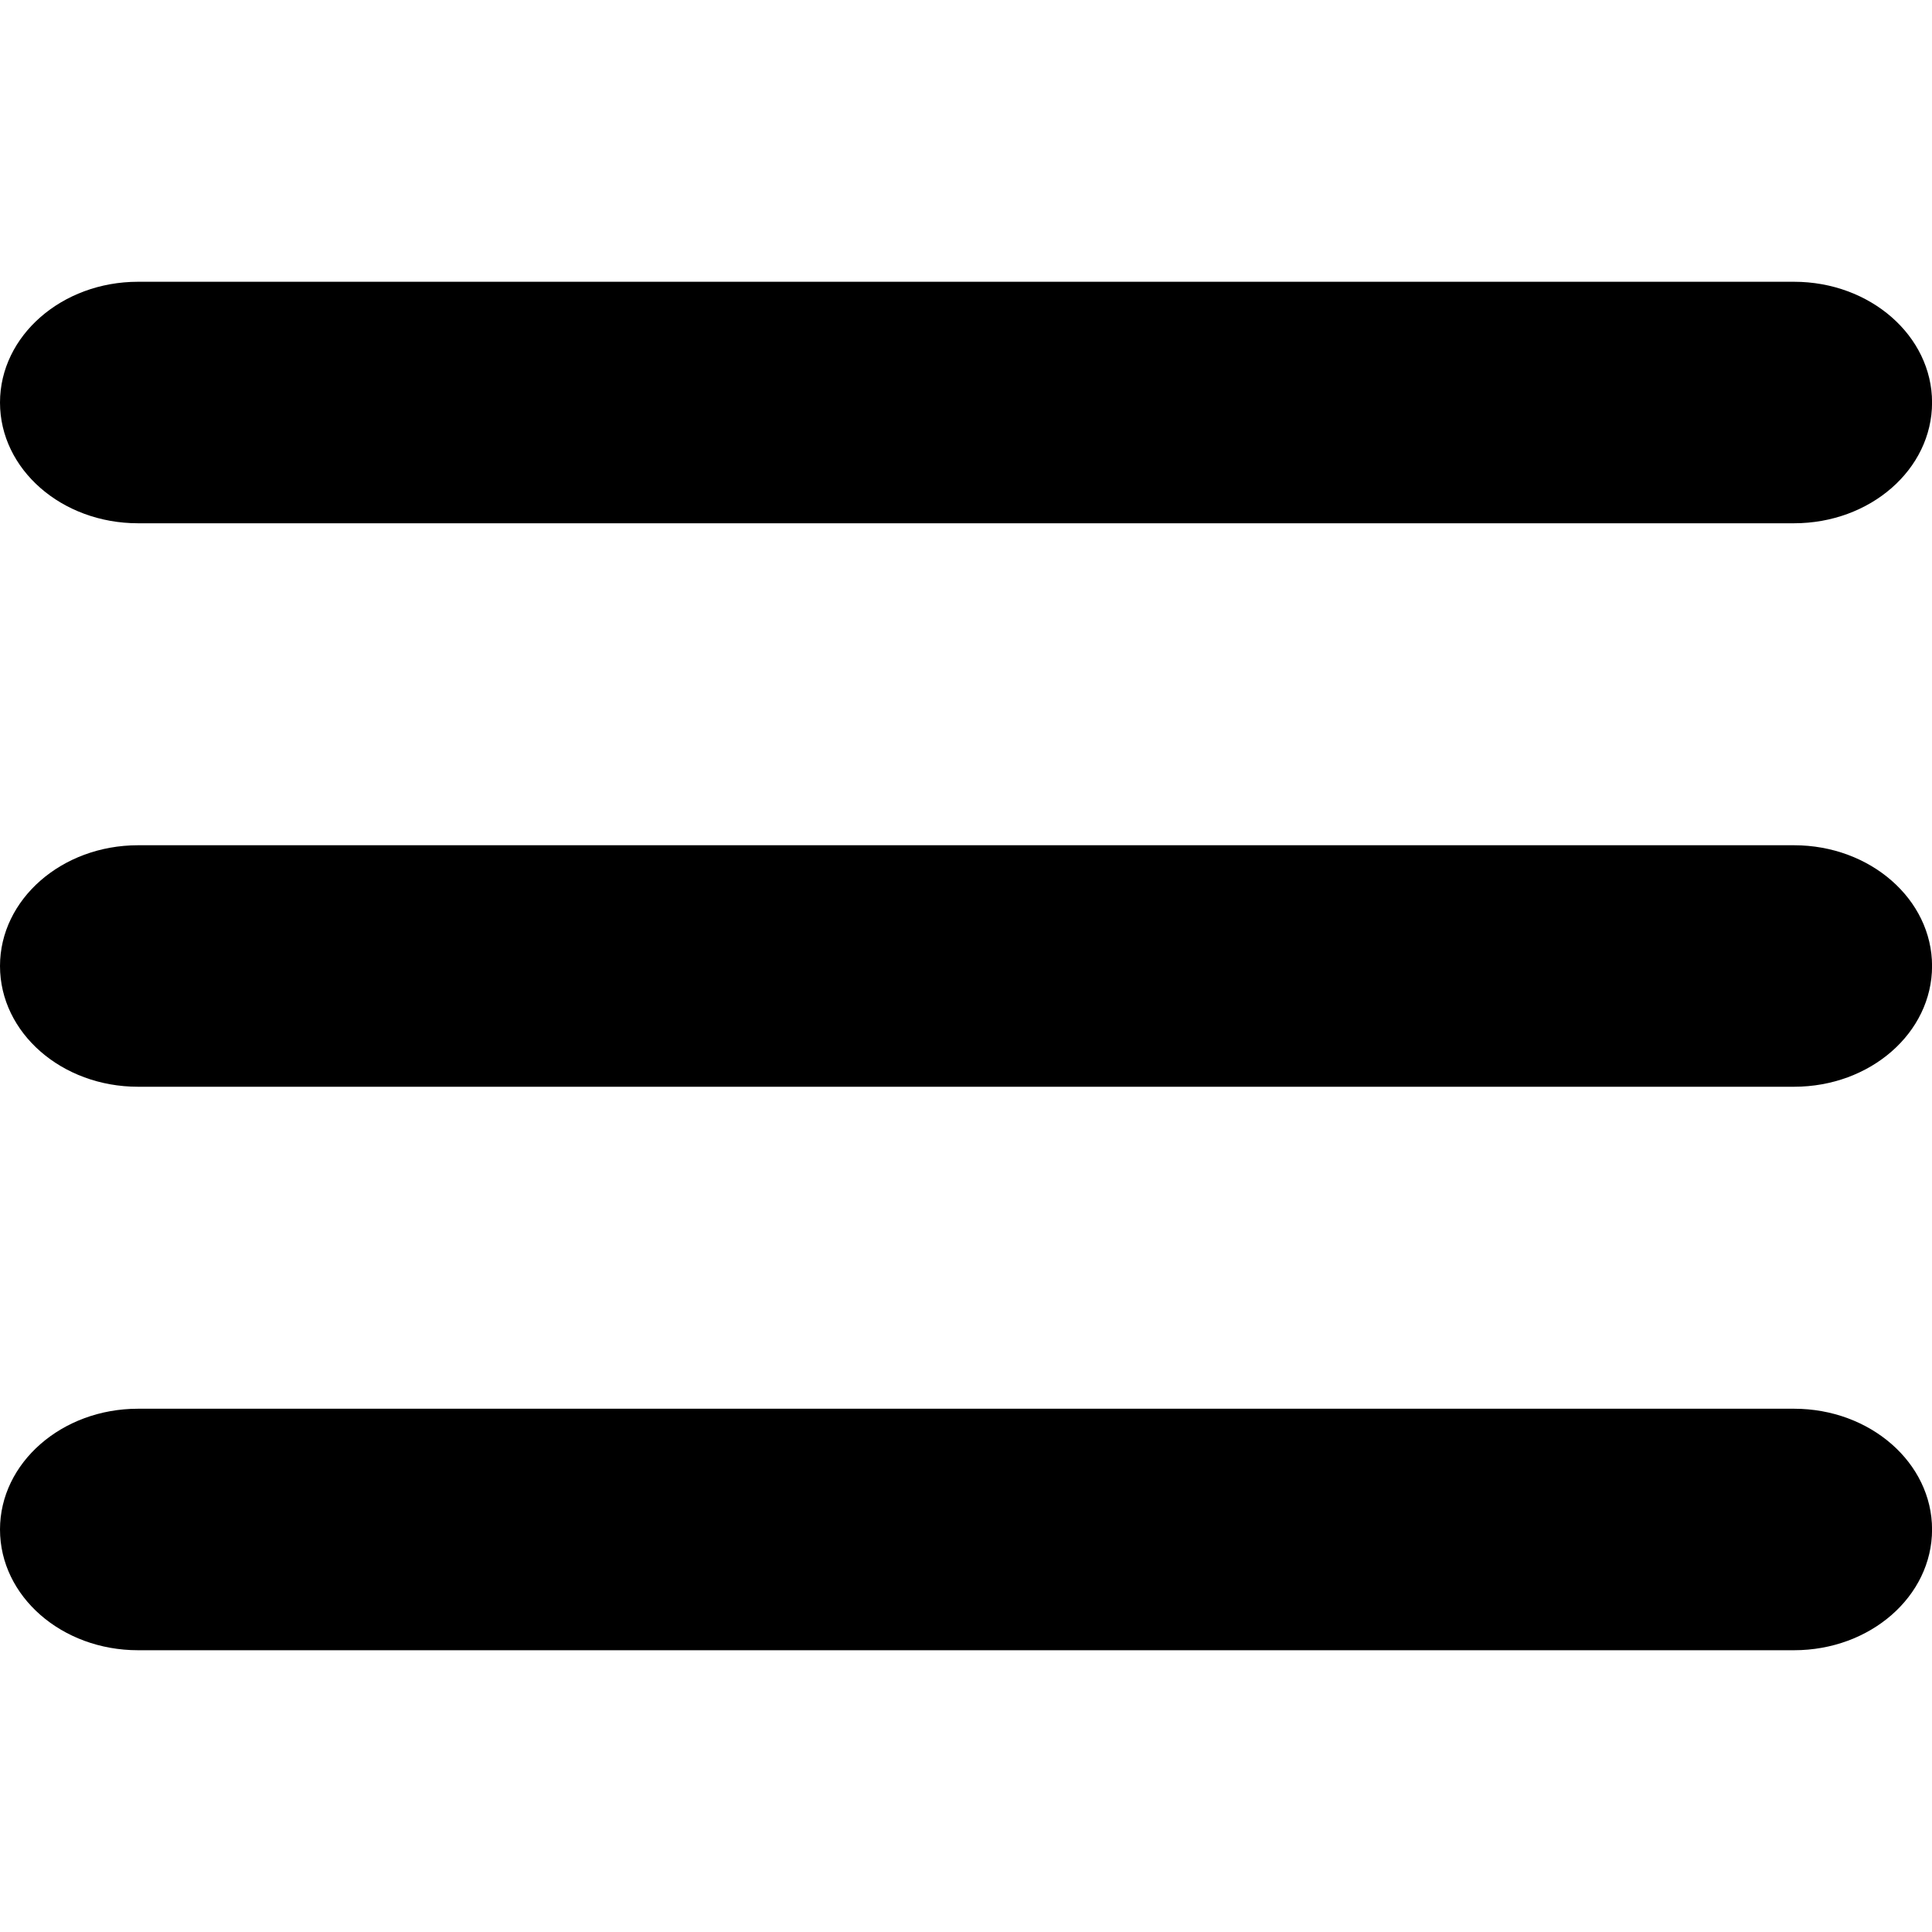 <!-- Generated by IcoMoon.io -->
<svg version="1.1" xmlns="http://www.w3.org/2000/svg" width="32" height="32" viewBox="0 0 32 32">
<title>burger</title>
<path d="M2.286 18h27.429c1.262 0 2.286-0.892 2.286-2 0-1.104-1.024-2-2.286-2h-27.429c-1.262 0-2.286 0.896-2.286 2 0 1.108 1.024 2 2.286 2z"></path>
<path d="M2.286 27.333h27.429c1.262 0 2.286-0.892 2.286-2 0-1.104-1.024-2-2.286-2h-27.429c-1.262 0-2.286 0.896-2.286 2 0 1.108 1.024 2 2.286 2z"></path>
<path d="M2.286 8.667h27.429c1.262 0 2.286-0.892 2.286-2 0-1.104-1.024-2-2.286-2h-27.429c-1.262 0-2.286 0.896-2.286 2 0 1.108 1.024 2 2.286 2z"></path>
</svg>
